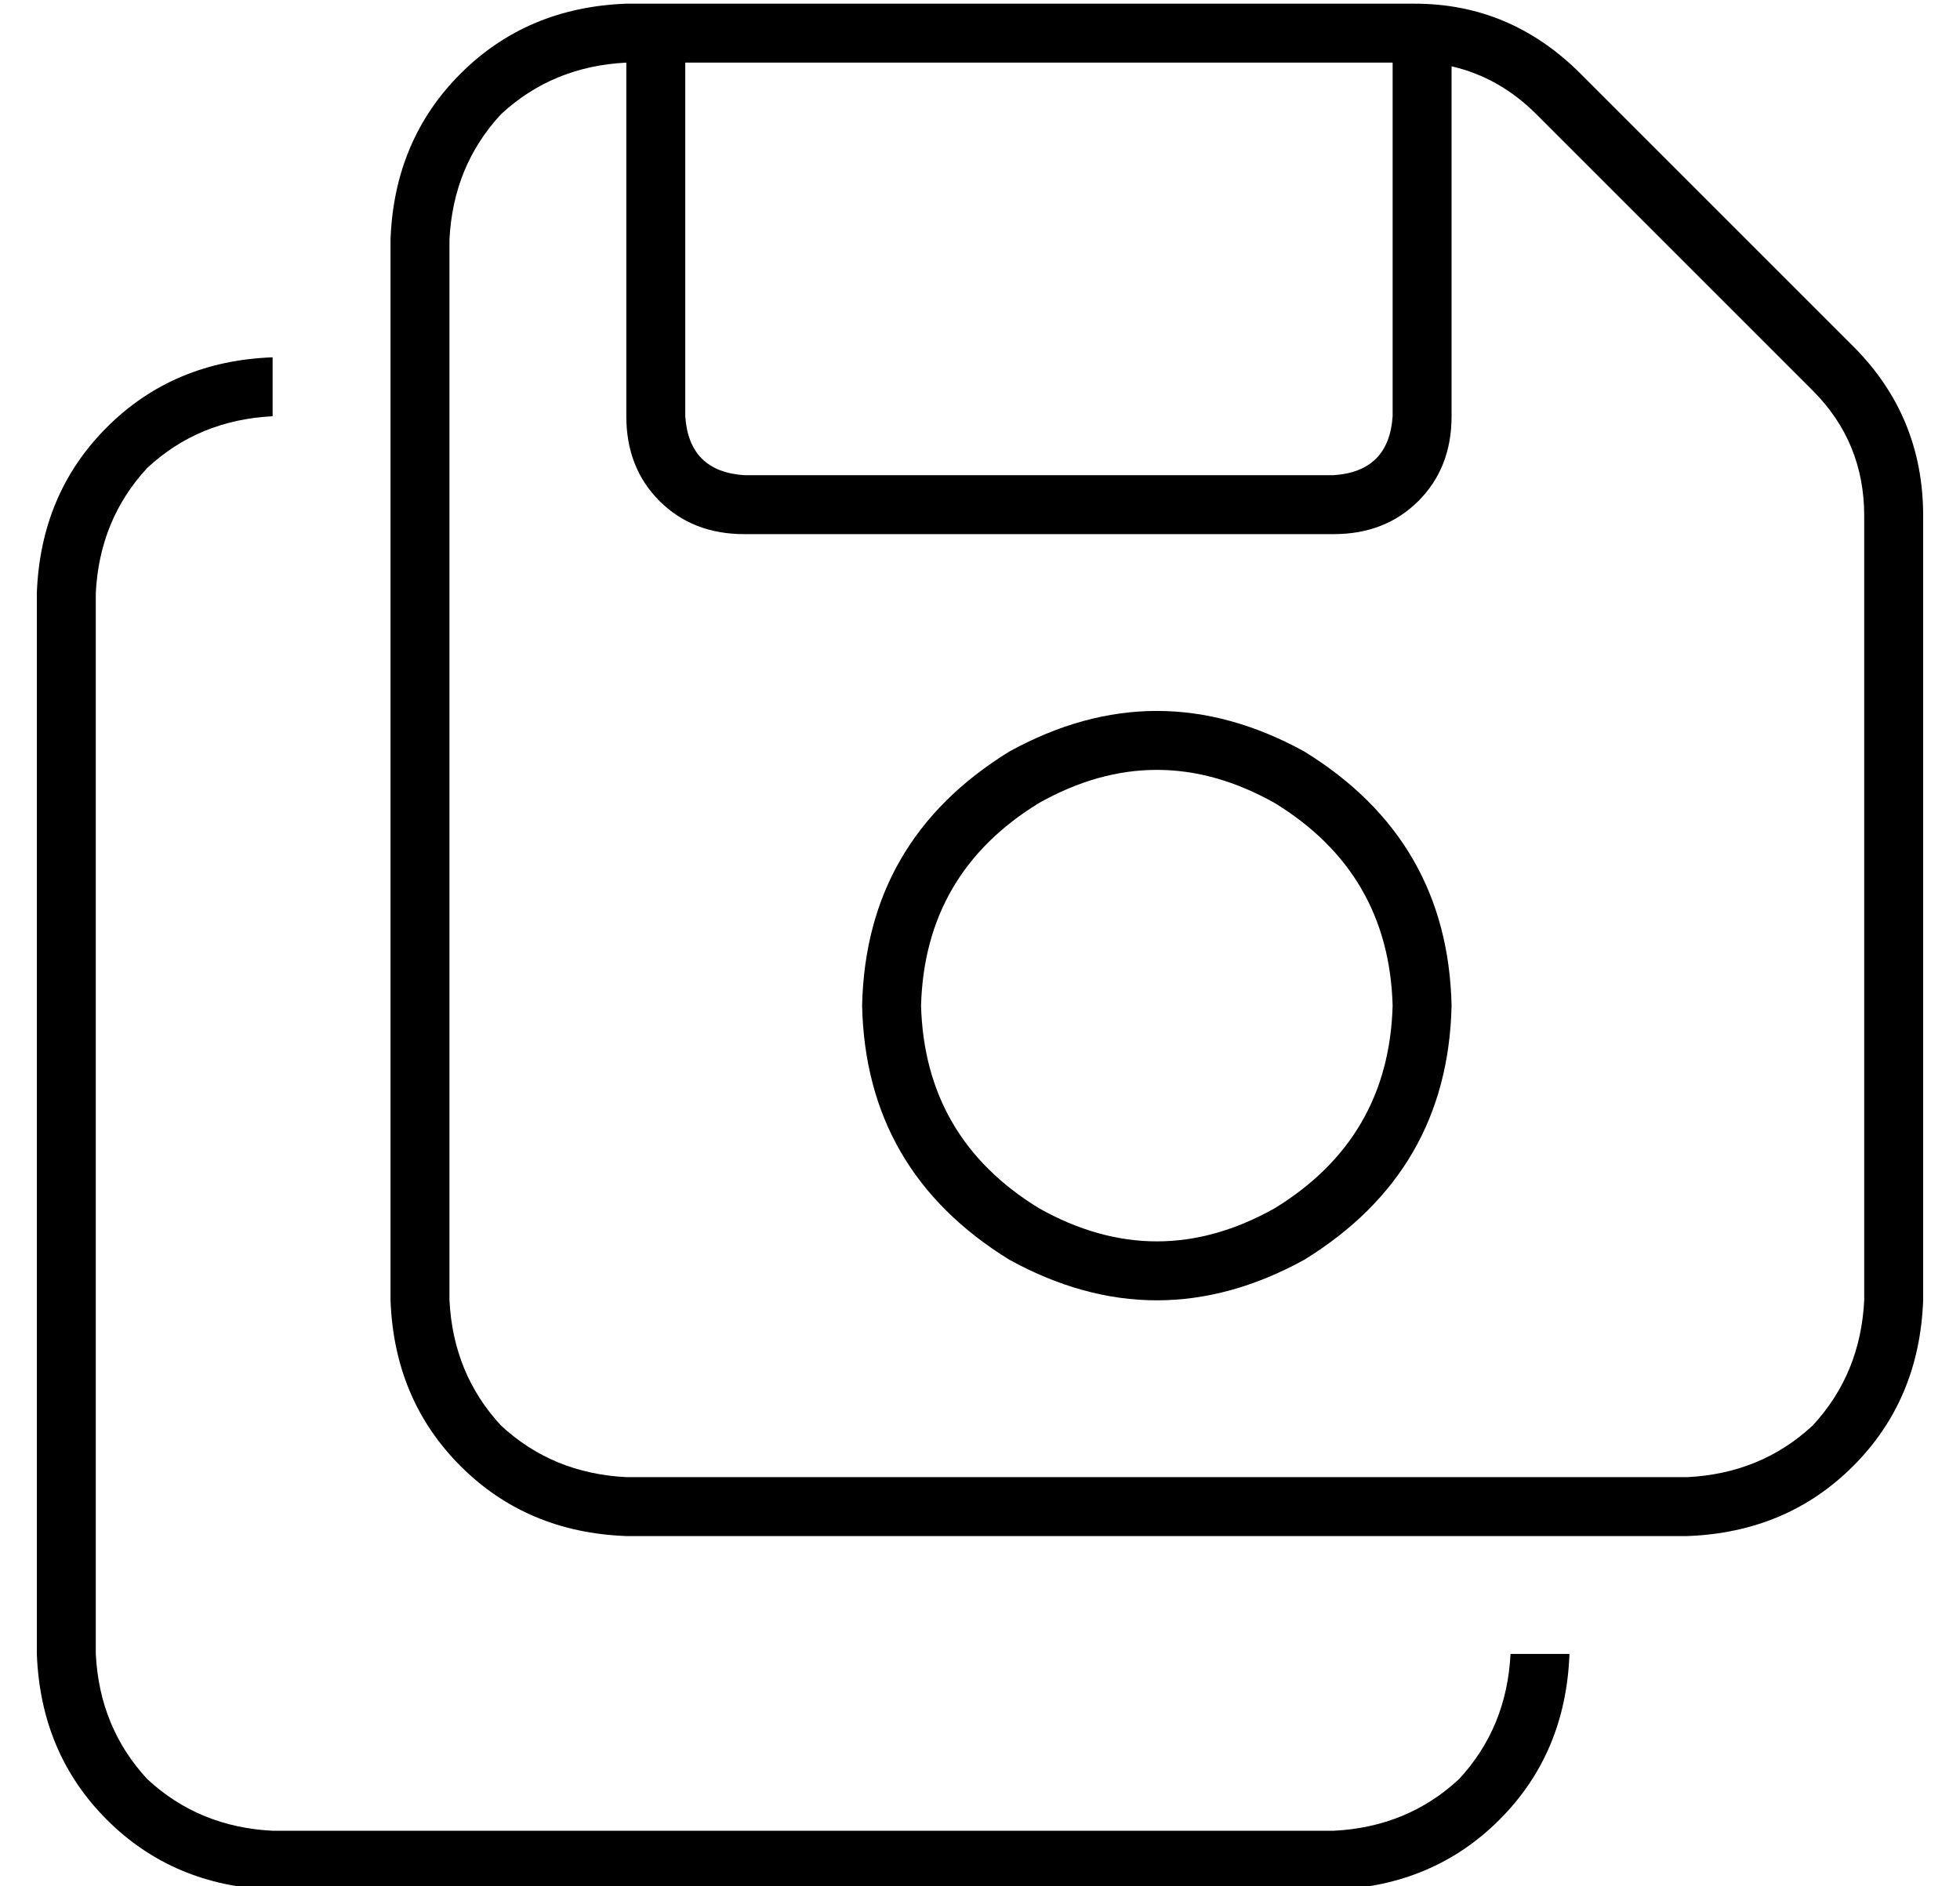 <?xml version="1.0" standalone="no"?>
<!DOCTYPE svg PUBLIC "-//W3C//DTD SVG 1.1//EN" "http://www.w3.org/Graphics/SVG/1.1/DTD/svg11.dtd" >
<svg xmlns="http://www.w3.org/2000/svg" xmlns:xlink="http://www.w3.org/1999/xlink" version="1.1" viewBox="-10 -40 532 512">
   <path fill="currentColor"
d="M112 313v-288v288v-288q1 -20 14 -34q14 -13 34 -14v96v0q0 14 9 23t23 9h160v0q14 0 23 -9t9 -23v-95v0q13 3 23 13l75 75v0q14 14 14 34v213v0q-1 20 -14 34q-14 13 -34 14h-288v0q-20 -1 -34 -14q-13 -14 -14 -34v0zM176 -39h-16h16h-16q-27 1 -45 19t-19 45v288v0
q1 27 19 45t45 19h288v0q27 -1 45 -19t19 -45v-213v0q0 -27 -19 -46l-74 -74v0q-19 -19 -45 -19h-198v0zM192 89q-15 -1 -16 -16v-96v0h192v0v96v0q-1 15 -16 16h-160v0zM240 233q1 -36 32 -55q32 -18 64 0q31 19 32 55q-1 36 -32 55q-32 18 -64 0q-31 -19 -32 -55v0z
M384 233q-1 -45 -40 -69q-40 -22 -80 0q-39 24 -40 69q1 45 40 69q40 22 80 0q39 -24 40 -69v0zM0 121v288v-288v288q1 27 19 45t45 19h288v0q27 -1 45 -19t19 -45h-16v0q-1 20 -14 34q-14 13 -34 14h-288v0q-20 -1 -34 -14q-13 -14 -14 -34v-288v0q1 -20 14 -34
q14 -13 34 -14v-16v0q-27 1 -45 19t-19 45v0z" />
</svg>
